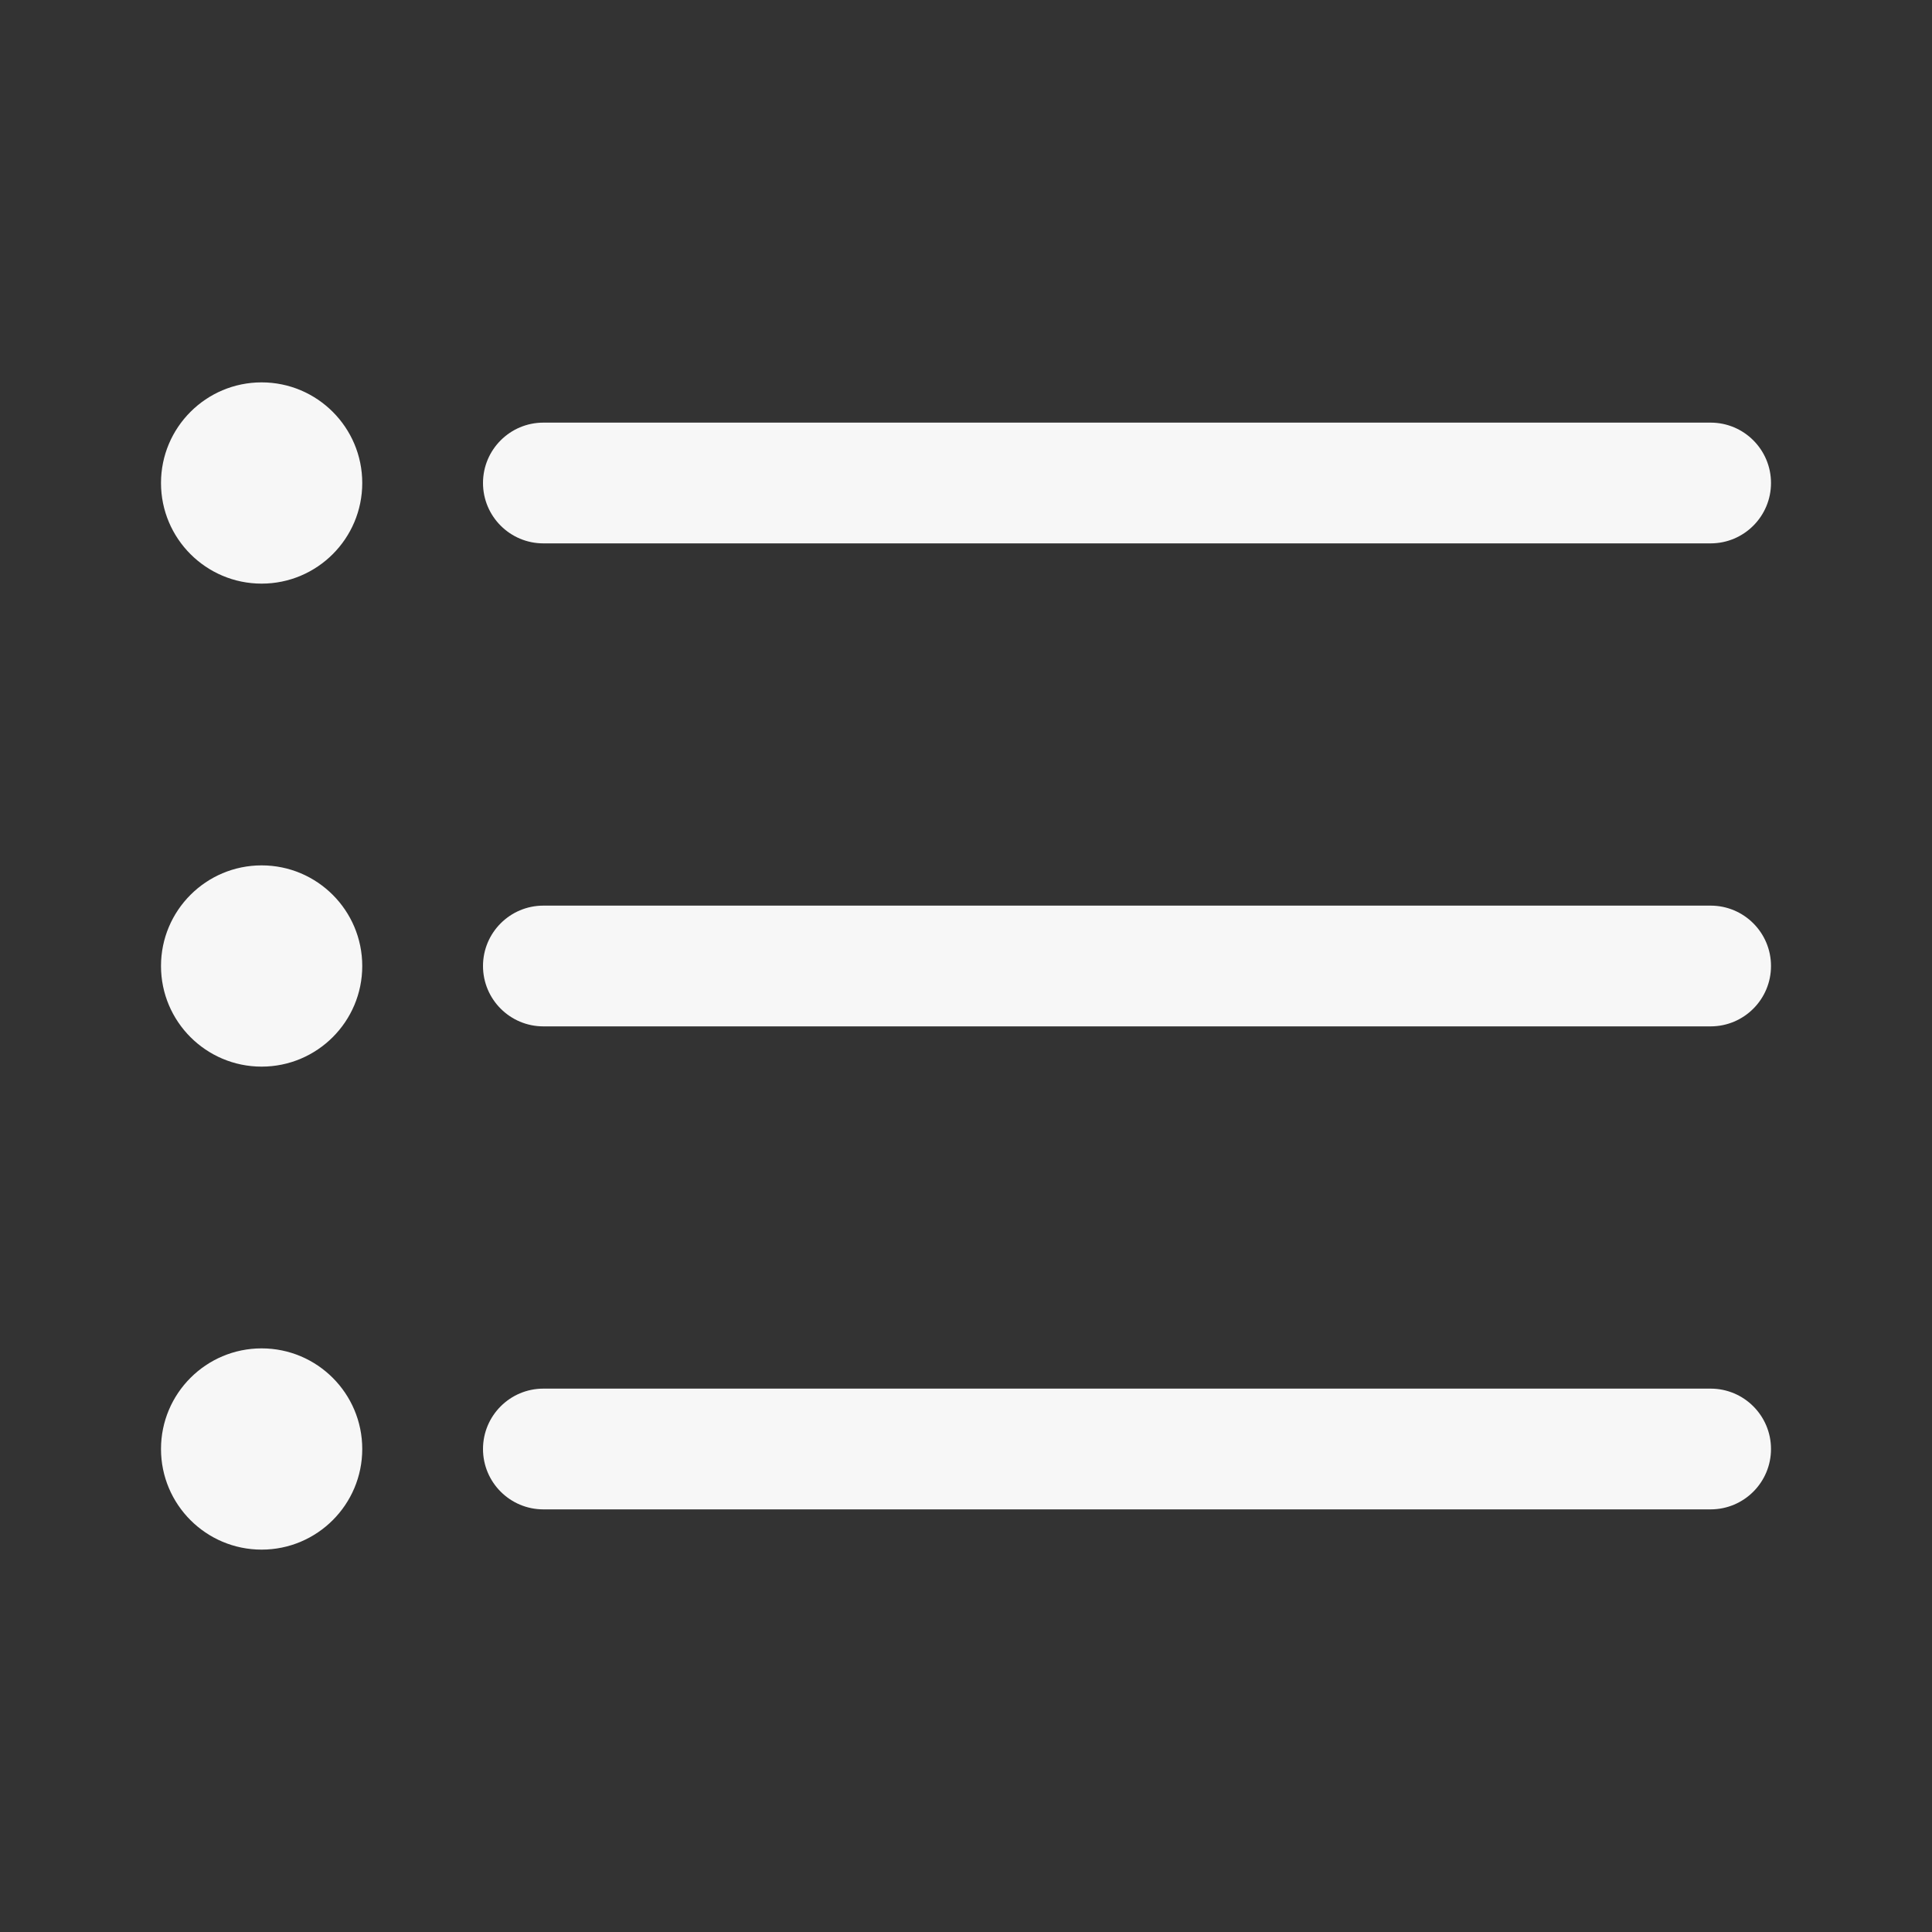 <svg width="24" height="24" viewBox="0 0 24 24" fill="none" xmlns="http://www.w3.org/2000/svg">
<rect x="0" y="0" width="24" height="24" fill="#333333" stroke="none"/>
<path d="M3.25 7.25C3.94 7.25 4.5 6.69 4.5 6C4.5 5.31 3.94 4.75 3.25 4.75C2.56 4.75 2 5.31 2 6C2 6.69 2.56 7.25 3.25 7.25Z" fill="white" fill-opacity="0.96"/>
<path d="M6.75 5.25C6.336 5.25 6 5.586 6 6C6 6.414 6.336 6.75 6.75 6.75H21.25C21.664 6.75 22 6.414 22 6C22 5.586 21.664 5.25 21.25 5.25H6.75Z" fill="white" fill-opacity="0.96"/>
<path d="M6.75 11.25C6.336 11.25 6 11.586 6 12C6 12.414 6.336 12.75 6.75 12.75H21.25C21.664 12.75 22 12.414 22 12C22 11.586 21.664 11.25 21.25 11.25H6.75Z" fill="white" fill-opacity="0.96"/>
<path d="M6.75 17.25C6.336 17.25 6 17.586 6 18C6 18.414 6.336 18.75 6.75 18.75H21.25C21.664 18.75 22 18.414 22 18C22 17.586 21.664 17.25 21.25 17.25H6.75Z" fill="white" fill-opacity="0.96"/>
<path d="M4.5 12C4.5 12.69 3.94 13.25 3.25 13.25C2.56 13.25 2 12.69 2 12C2 11.31 2.56 10.75 3.25 10.75C3.94 10.75 4.5 11.31 4.5 12Z" fill="white" fill-opacity="0.96"/>
<path d="M3.25 19.25C3.94 19.25 4.5 18.69 4.5 18C4.5 17.31 3.94 16.75 3.25 16.75C2.56 16.75 2 17.31 2 18C2 18.69 2.56 19.25 3.25 19.25Z" fill="white" fill-opacity="0.96"/>
</svg>
